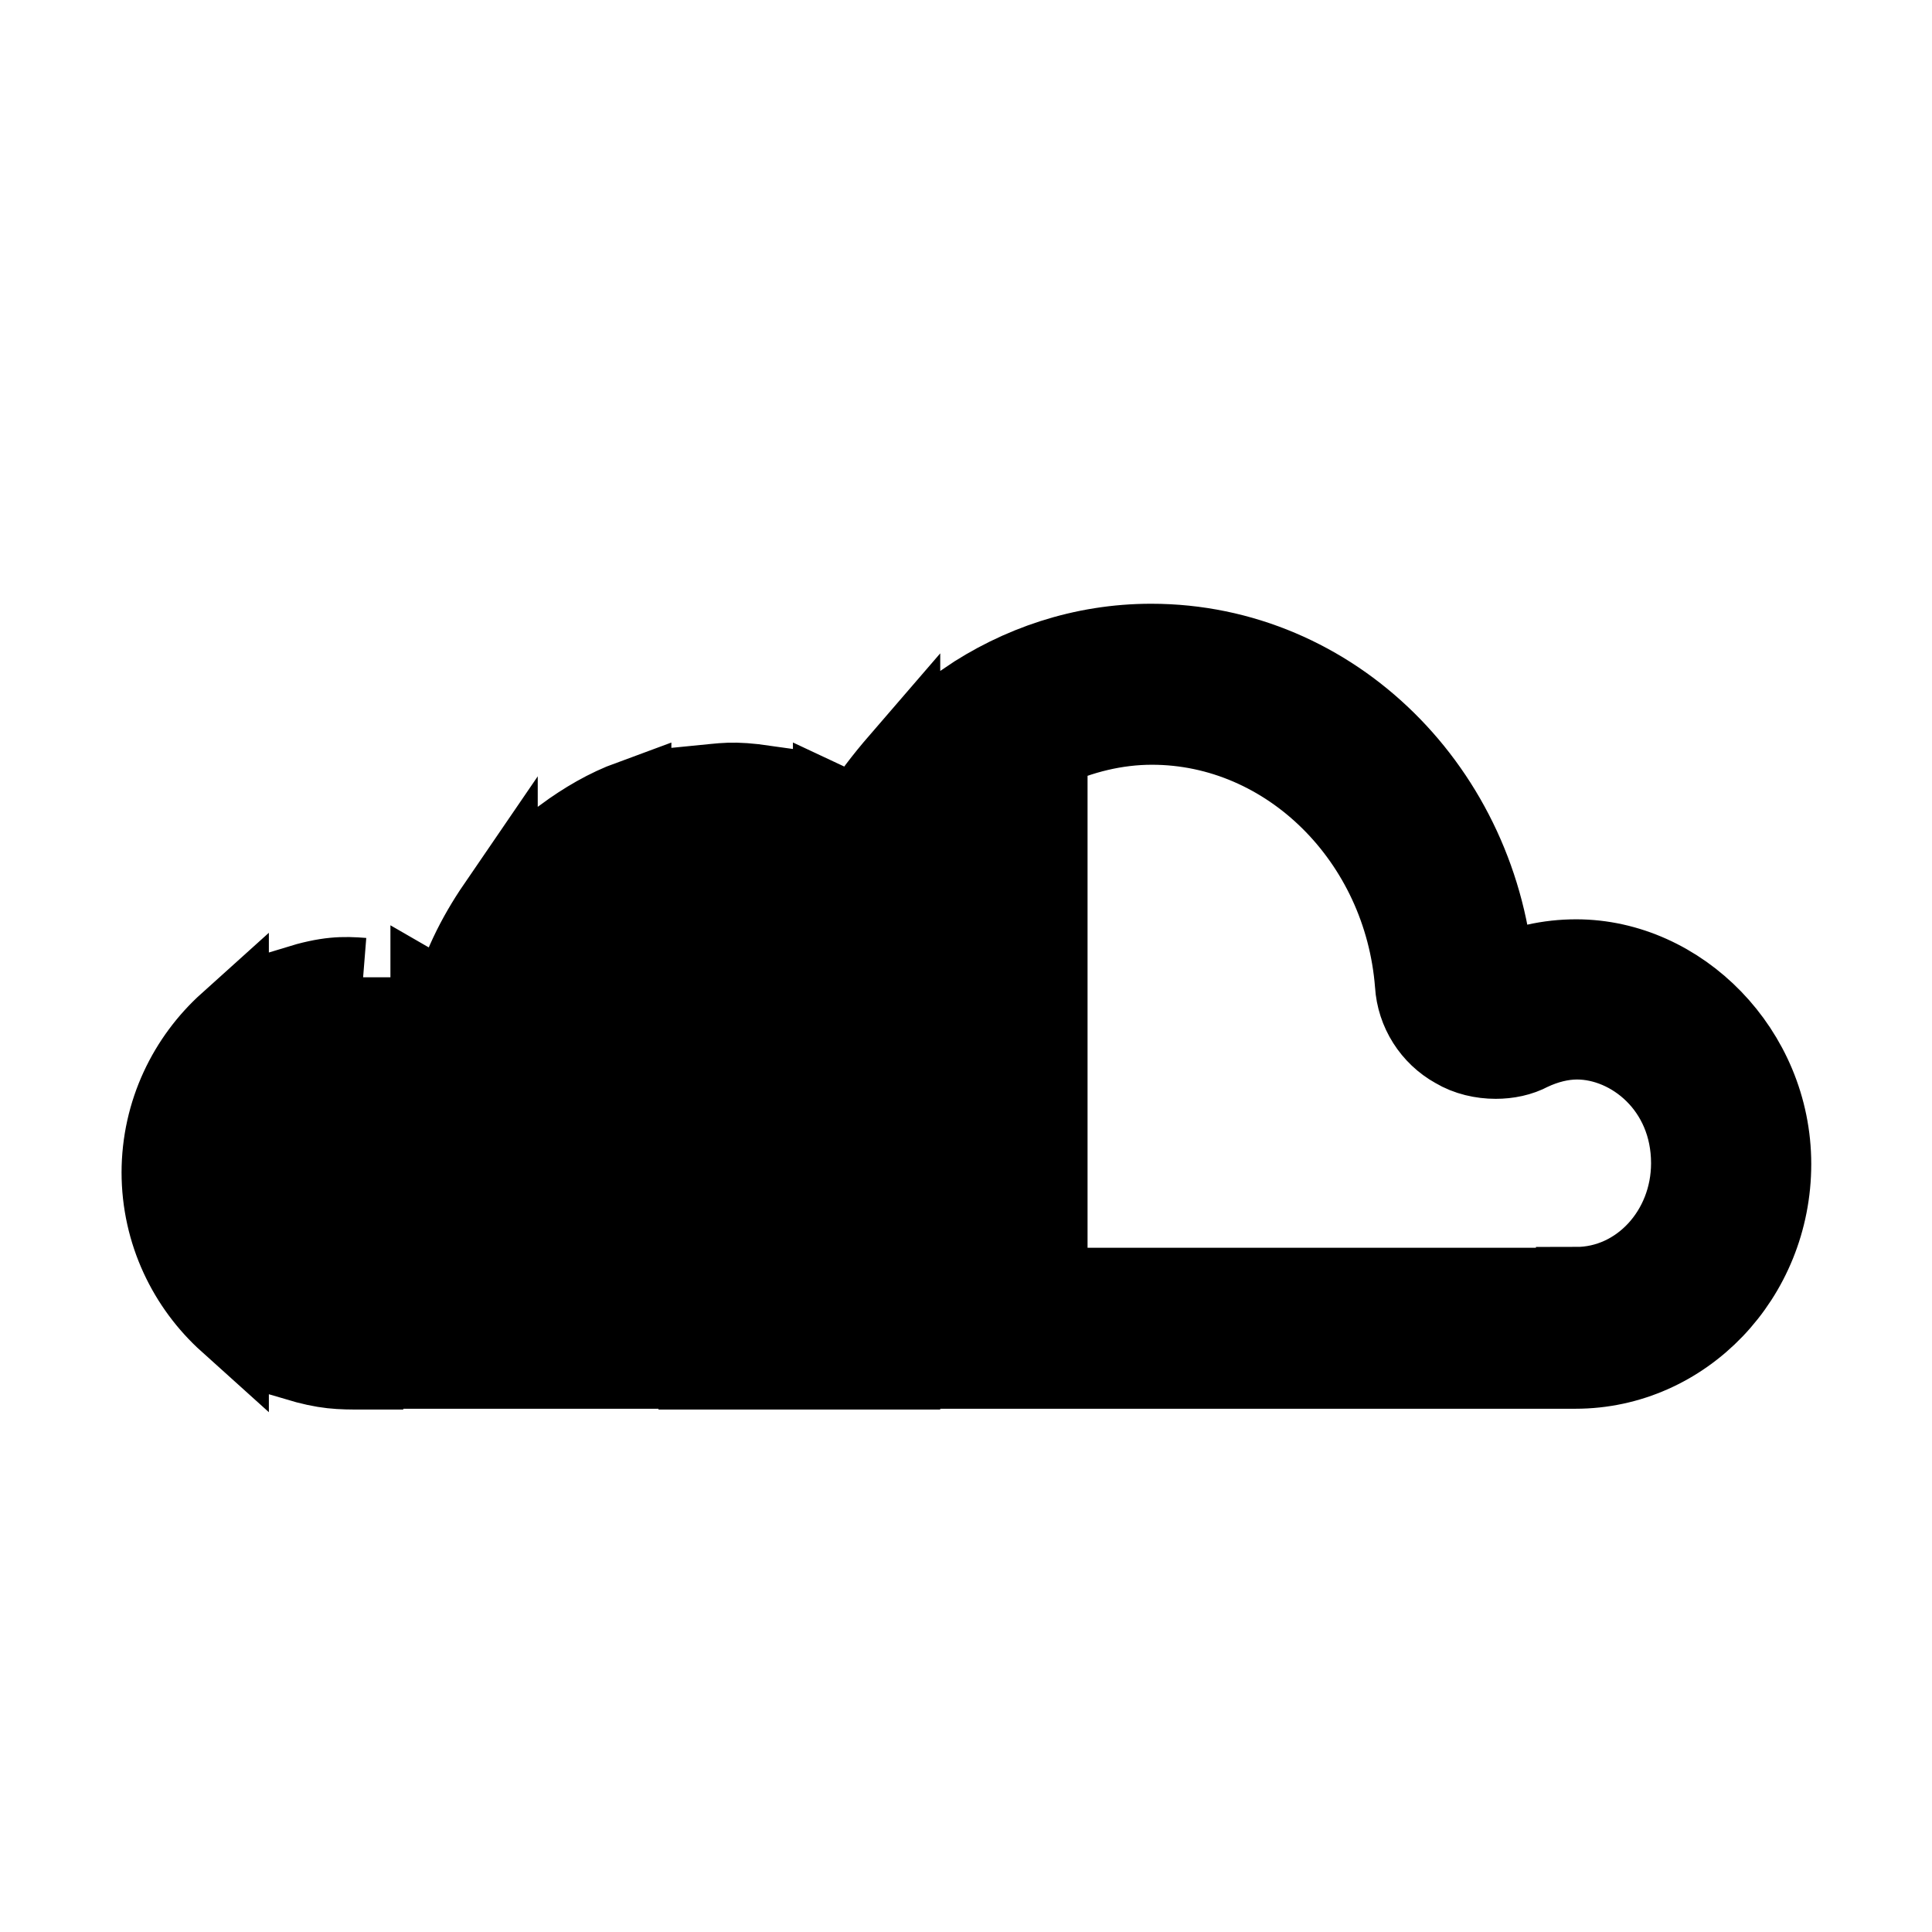 <svg viewBox="0 0 24 24" fill="currentColor" stroke="currentColor" xmlns="http://www.w3.org/2000/svg">
<path d="M19.58 11.92C19.25 11.92 18.9 11.99 18.56 12.16C18.39 9.84 16.56 8 14.3 8C13.45 8 12.66 8.27 12 8.72V17H19.57C20.91 17 22 15.86 22 14.46C22 13.06 20.86 11.92 19.58 11.92ZM19.58 16H13.01V9.3C13.42 9.11 13.86 9 14.31 9C16.01 9 17.44 10.42 17.58 12.23C17.6 12.56 17.79 12.86 18.08 13.02C18.23 13.11 18.41 13.15 18.58 13.15C18.73 13.15 18.88 13.12 19.01 13.05C19.2 12.96 19.4 12.91 19.59 12.91C20.27 12.91 21.01 13.5 21.01 14.45C21.01 15.3 20.37 15.99 19.58 15.99V16ZM7.01 10.4C7.27 10.21 7.54 10.05 7.84 9.94V17H7.01V10.4ZM10.66 10.16C10.81 9.91 10.99 9.68 11.18 9.46V17.01H10.35V10.01L10.67 10.16H10.66ZM9.51 9.77V17.01H8.68V9.76C8.99 9.73 9.09 9.7 9.51 9.76V9.77ZM5.6 12.52C5.71 12.06 5.92 11.64 6.18 11.26V17H5.35V12.36L5.61 12.51L5.6 12.52ZM2.01 14.57C2.01 13.82 2.34 13.16 2.84 12.71V16.42C2.34 15.97 2.01 15.31 2.01 14.56V14.57ZM4.51 12.14V17.01C4.21 17.01 4.05 17.01 3.68 16.9V12.25C4.07 12.13 4.26 12.13 4.51 12.15V12.14Z" />
</svg>
